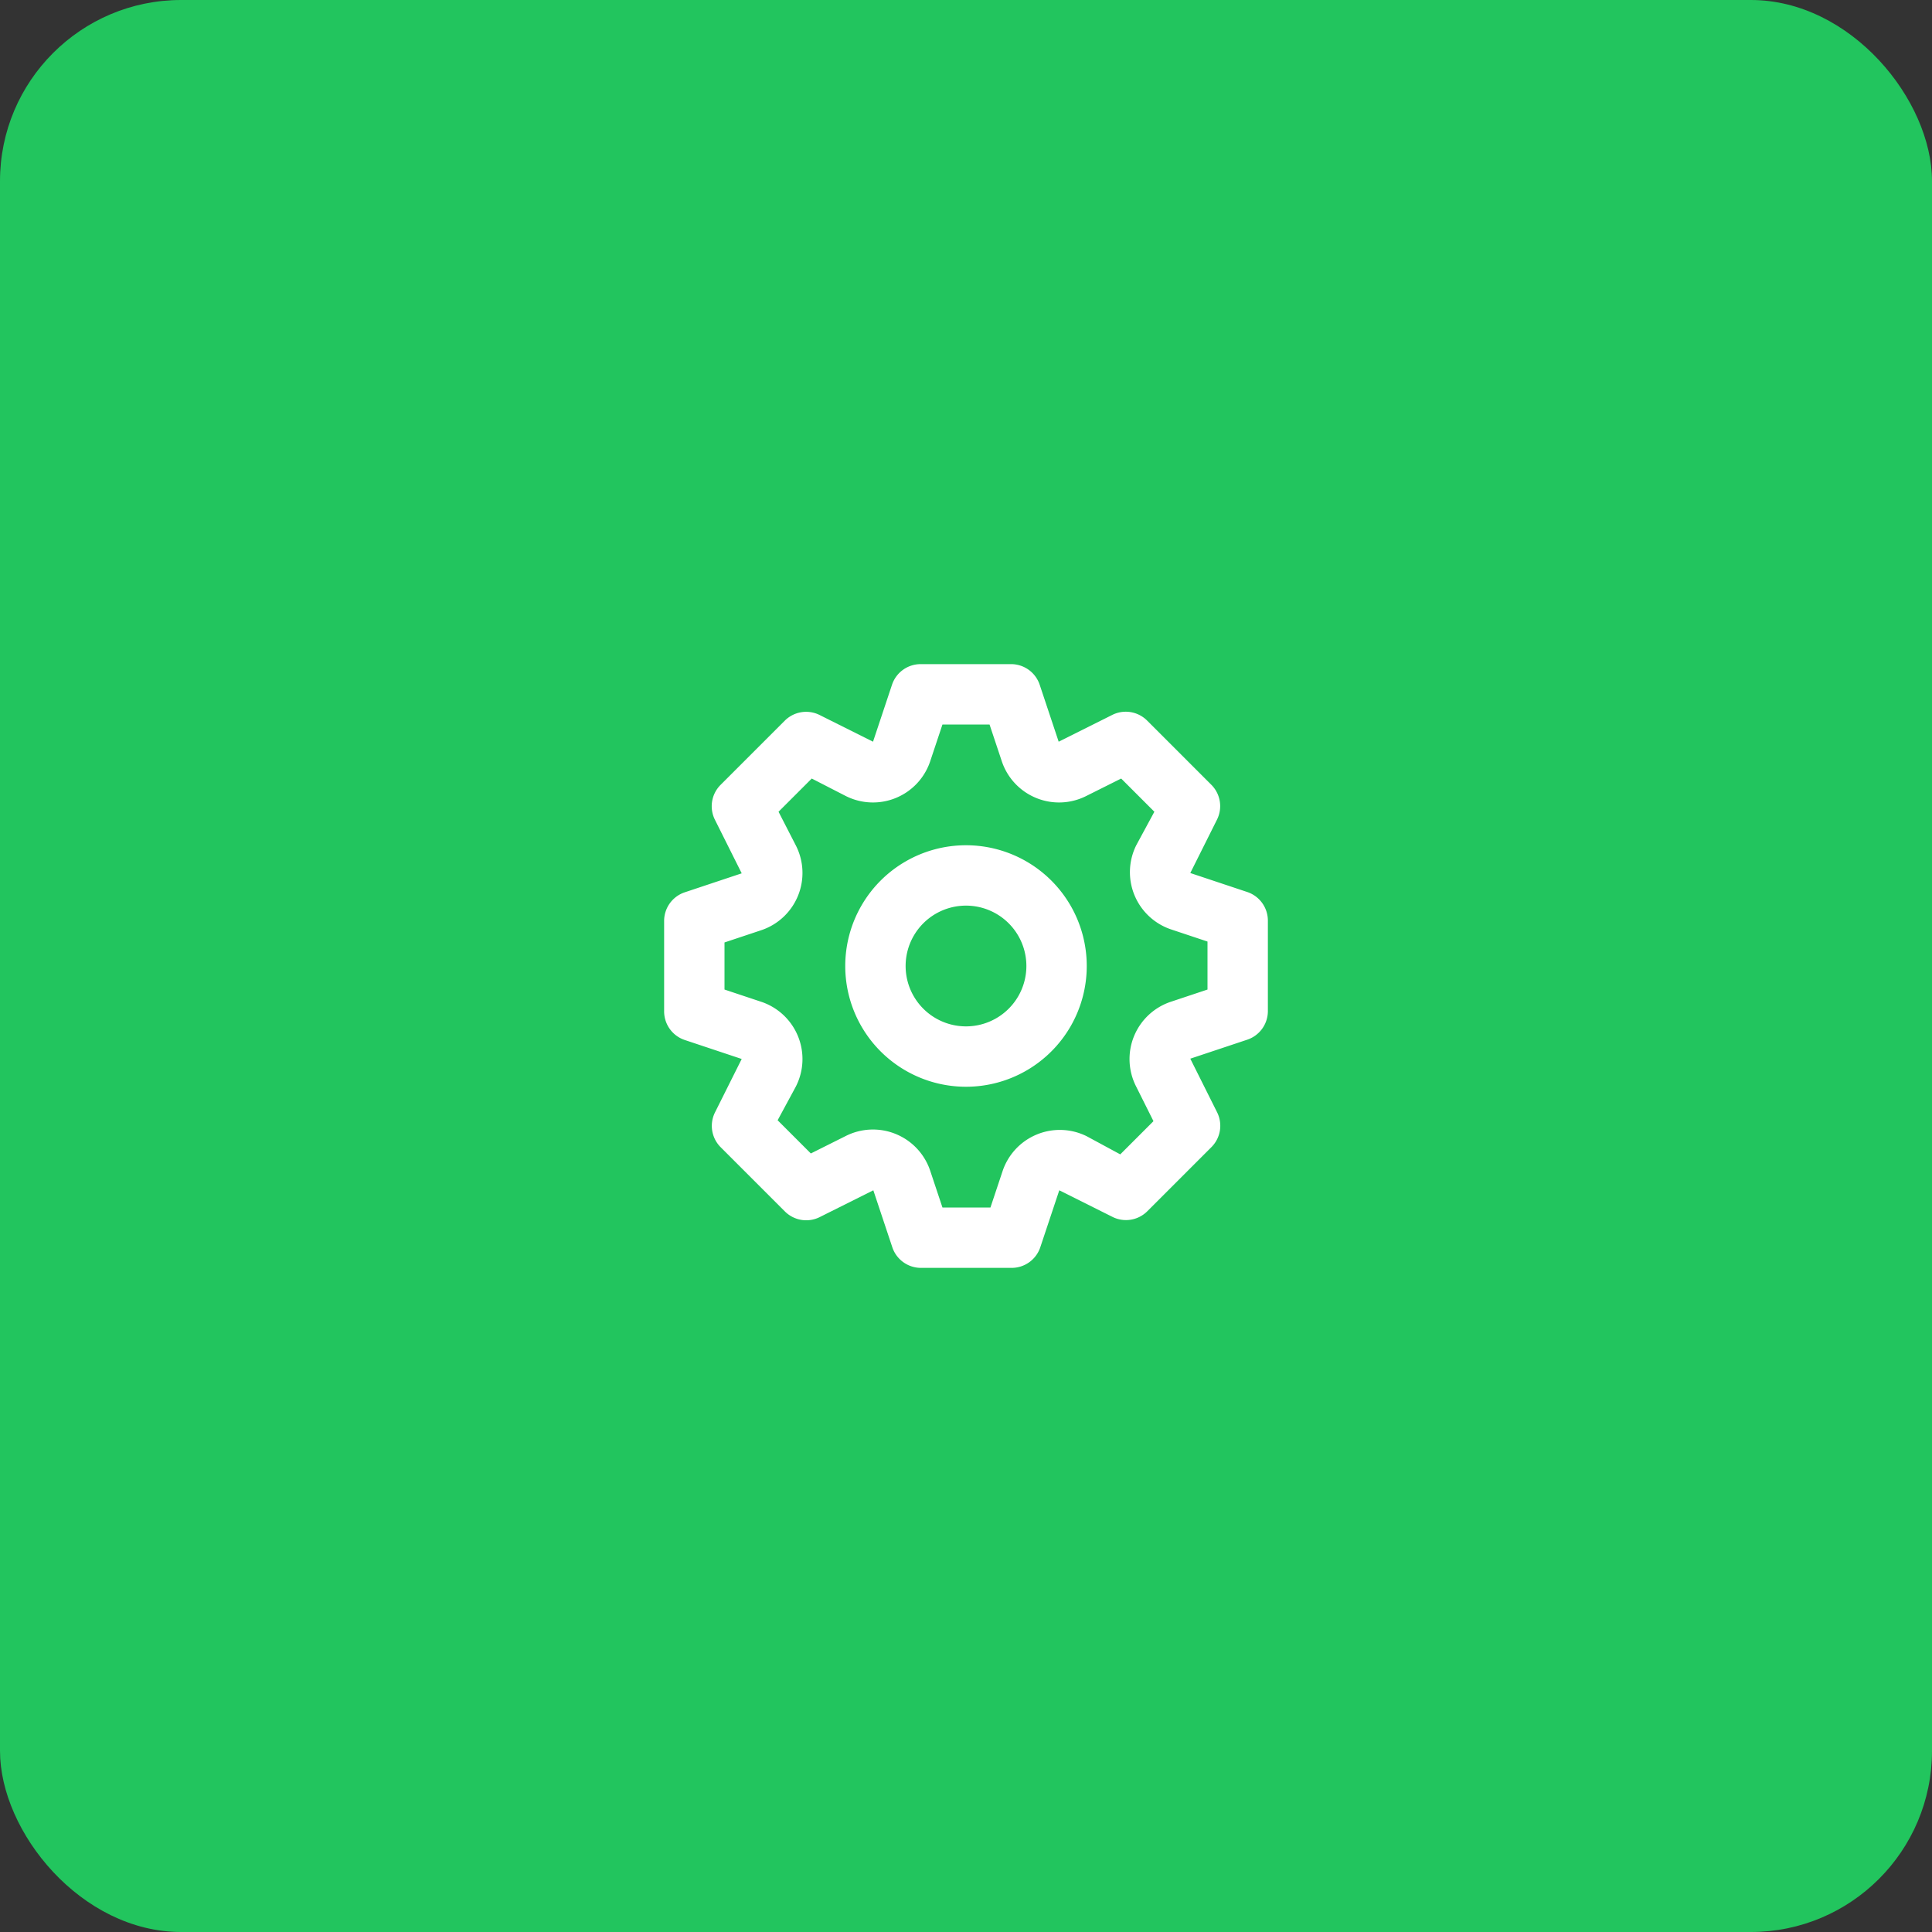 <svg width="64" height="64" fill="none" xmlns="http://www.w3.org/2000/svg"><rect width="100%" height="100%" fill="#333333" stroke="none"/><rect width="64" height="64" rx="6" fill="#22C55E"/><path d="M41.32 29.55l-1.89-.63.89-1.78a1 1 0 00-.19-1.14L38 23.87a1 1 0 00-1.15-.19l-1.78.89-.63-1.89a1 1 0 00-.94-.68h-3a1 1 0 00-.95.68l-.63 1.89-1.78-.89a1 1 0 00-1.14.19L23.87 26a1 1 0 00-.19 1.15l.89 1.78-1.89.63a1 1 0 00-.68.94v3a1 1 0 00.68.95l1.89.63-.89 1.78a1 1 0 00.19 1.14L26 40.13a1 1 0 001.15.19l1.78-.89.63 1.89a1 1 0 00.95.68h3a1 1 0 00.95-.68l.63-1.89 1.78.89a1 1 0 001.13-.19L40.13 38a1 1 0 00.19-1.15l-.89-1.78 1.89-.63a1 1 0 00.68-.94v-3a1 1 0 00-.68-.95zM40 32.78l-1.2.4A2 2 0 0037.64 36l.57 1.14-1.1 1.1-1.11-.6a2 2 0 00-2.79 1.16l-.4 1.2h-1.59l-.4-1.2A2 2 0 0028 37.64l-1.14.57-1.1-1.1.6-1.11a2 2 0 00-1.16-2.82l-1.2-.4v-1.56l1.2-.4A2 2 0 0026.36 28l-.57-1.11 1.1-1.1 1.11.57a2 2 0 002.82-1.16l.4-1.2h1.56l.4 1.2A2 2 0 0036 26.36l1.14-.57 1.1 1.1-.6 1.11a2 2 0 001.16 2.79l1.2.4v1.59zM32 28a4 4 0 100 8 4 4 0 000-8zm0 6a2 2 0 110-4 2 2 0 010 4z" fill="#fff"/></svg>